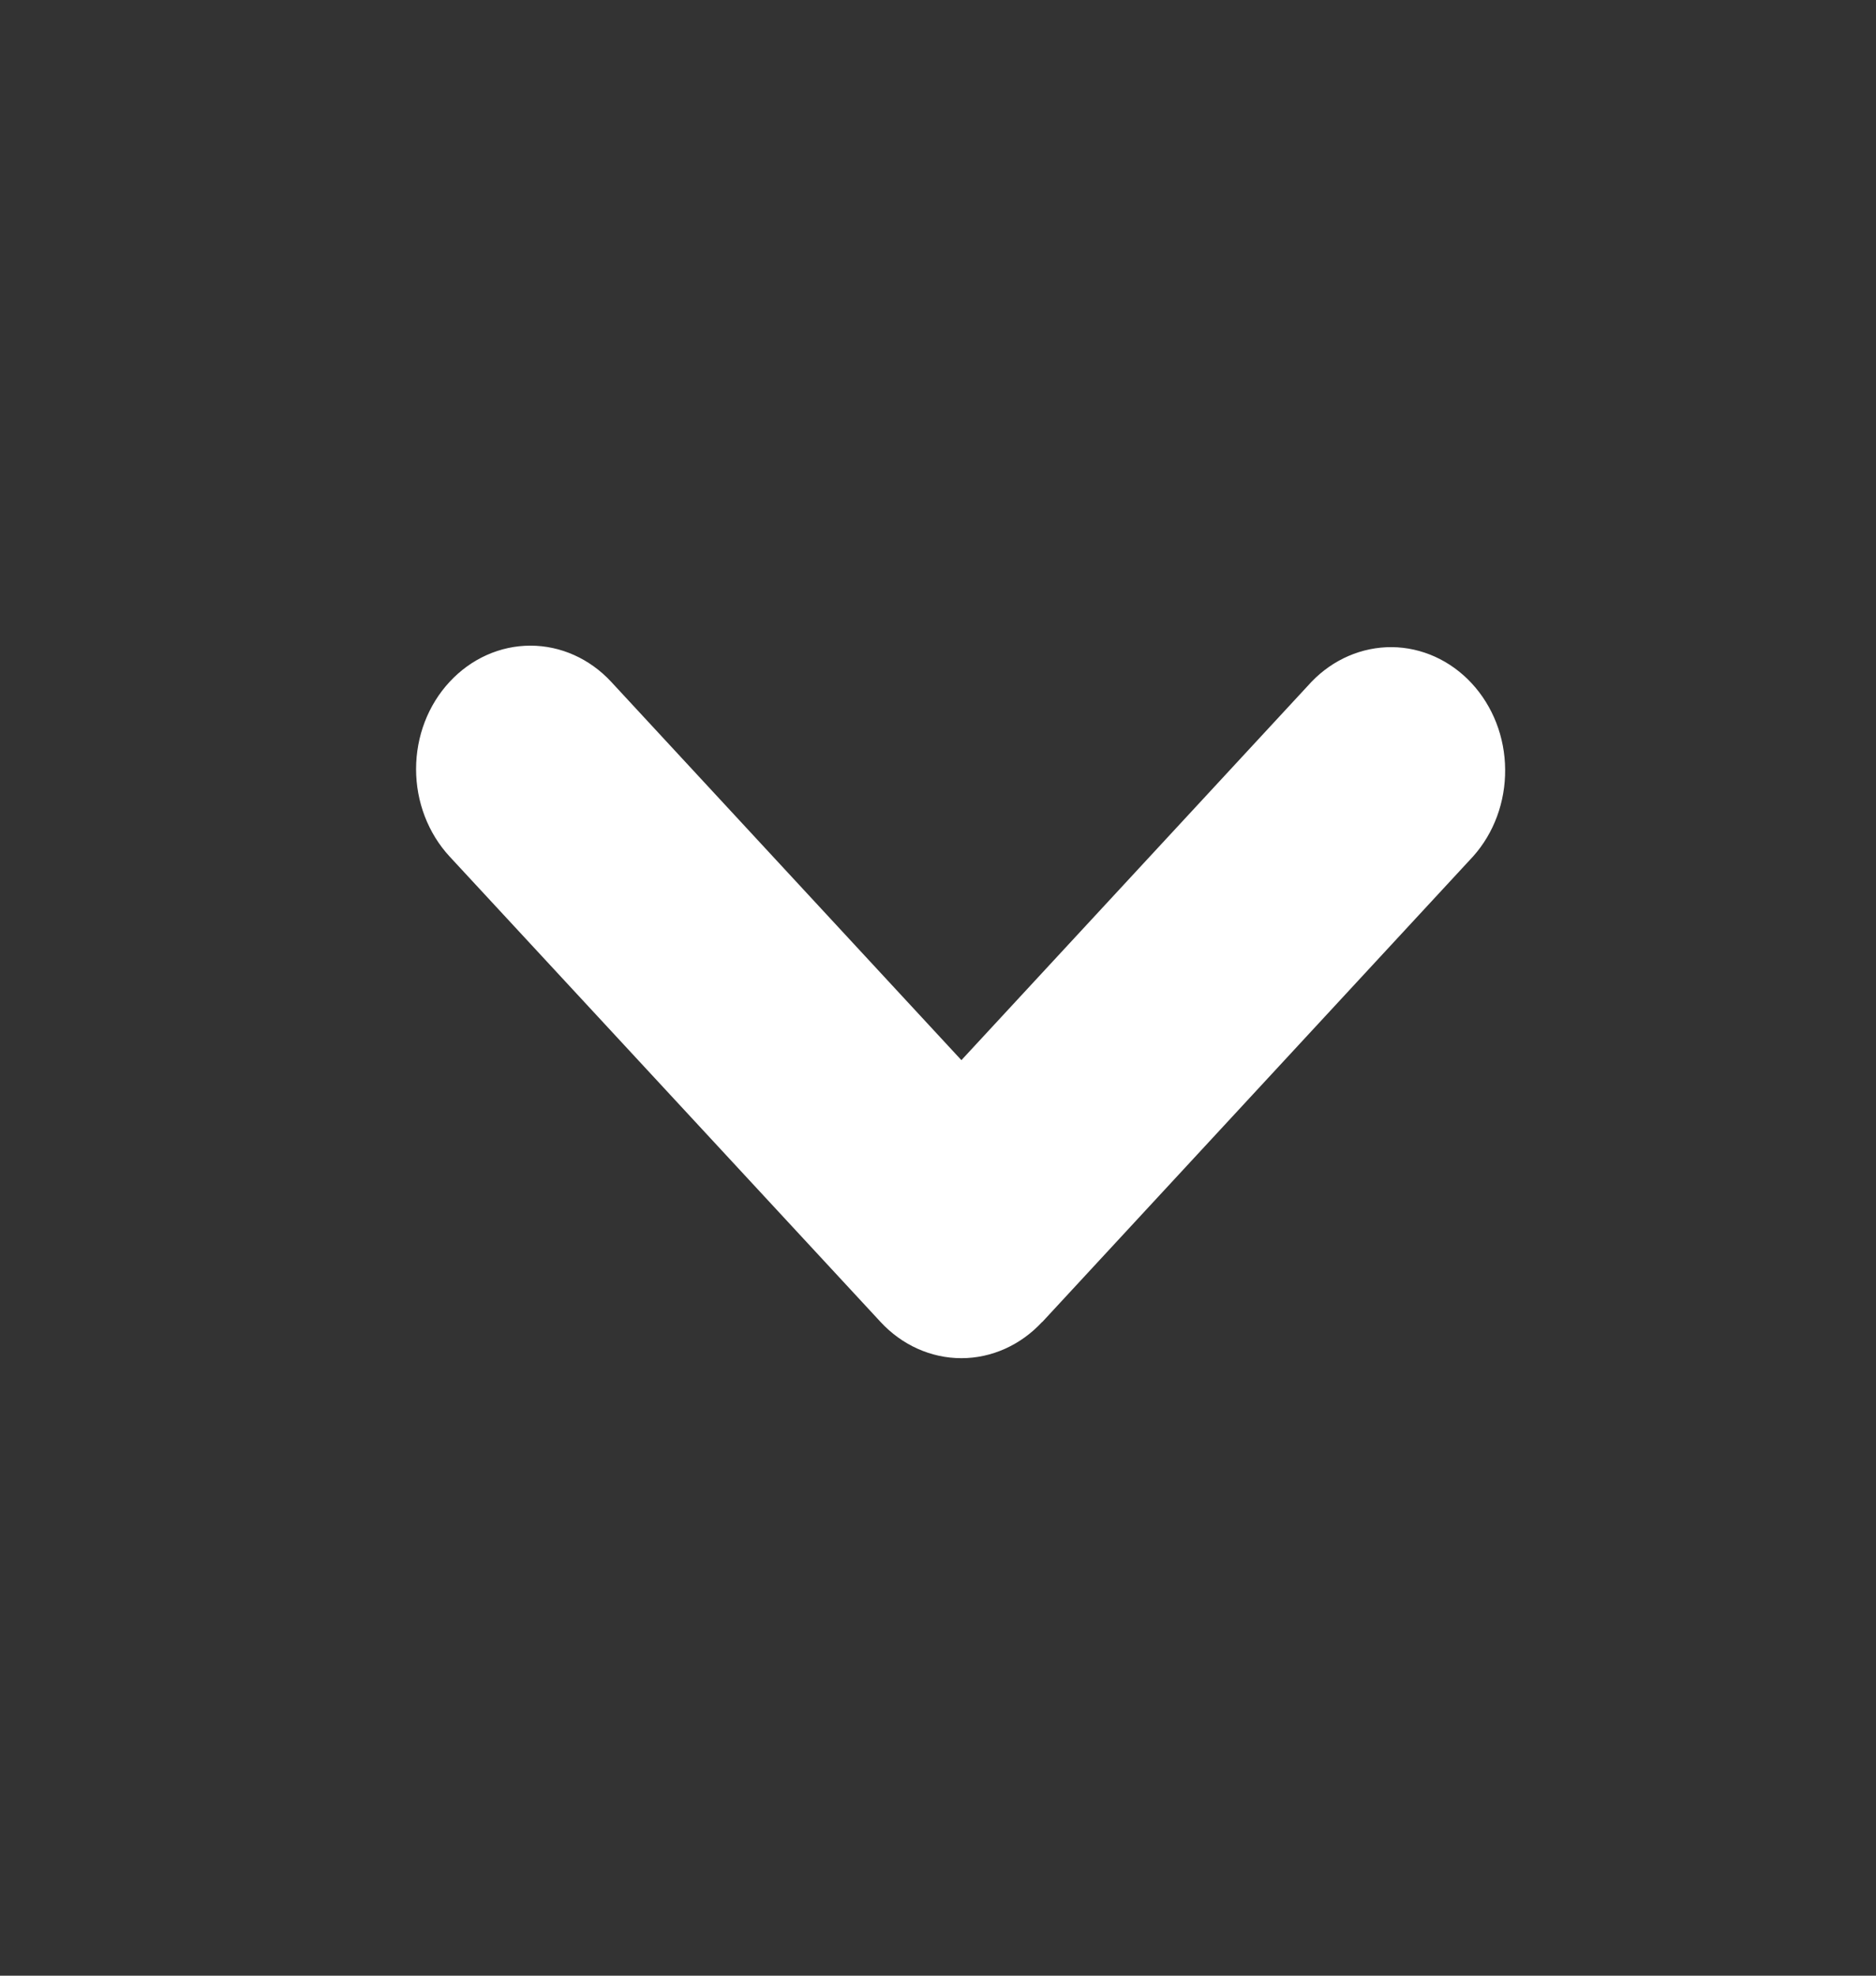 <svg width="19" height="20" viewBox="0 0 19 20" fill="none" xmlns="http://www.w3.org/2000/svg">
<rect x="0" y="0" width="19" height="20" fill="#333333" stroke="none"/>
<g clip-path="url(#clip0_214_51)">
<path fill-rule="evenodd" clip-rule="evenodd" d="M10.554 13.383C10.337 13.617 10.043 13.749 9.737 13.749C9.43 13.749 9.136 13.617 8.919 13.383L4.553 8.67C4.336 8.435 4.214 8.117 4.214 7.786C4.214 7.454 4.336 7.136 4.554 6.902C4.771 6.668 5.065 6.536 5.372 6.536C5.679 6.536 5.973 6.668 6.19 6.902L9.737 10.732L13.283 6.902C13.501 6.675 13.793 6.549 14.097 6.551C14.4 6.554 14.69 6.685 14.905 6.917C15.12 7.149 15.242 7.462 15.244 7.79C15.247 8.117 15.131 8.433 14.92 8.669L10.555 13.384L10.554 13.383Z" fill="#ffffff"/>
</g>
<defs>
<clipPath id="clip0_214_51">
<rect width="18.518" height="20" fill="white" transform="translate(0.478)"/>
</clipPath>
</defs>
</svg>
